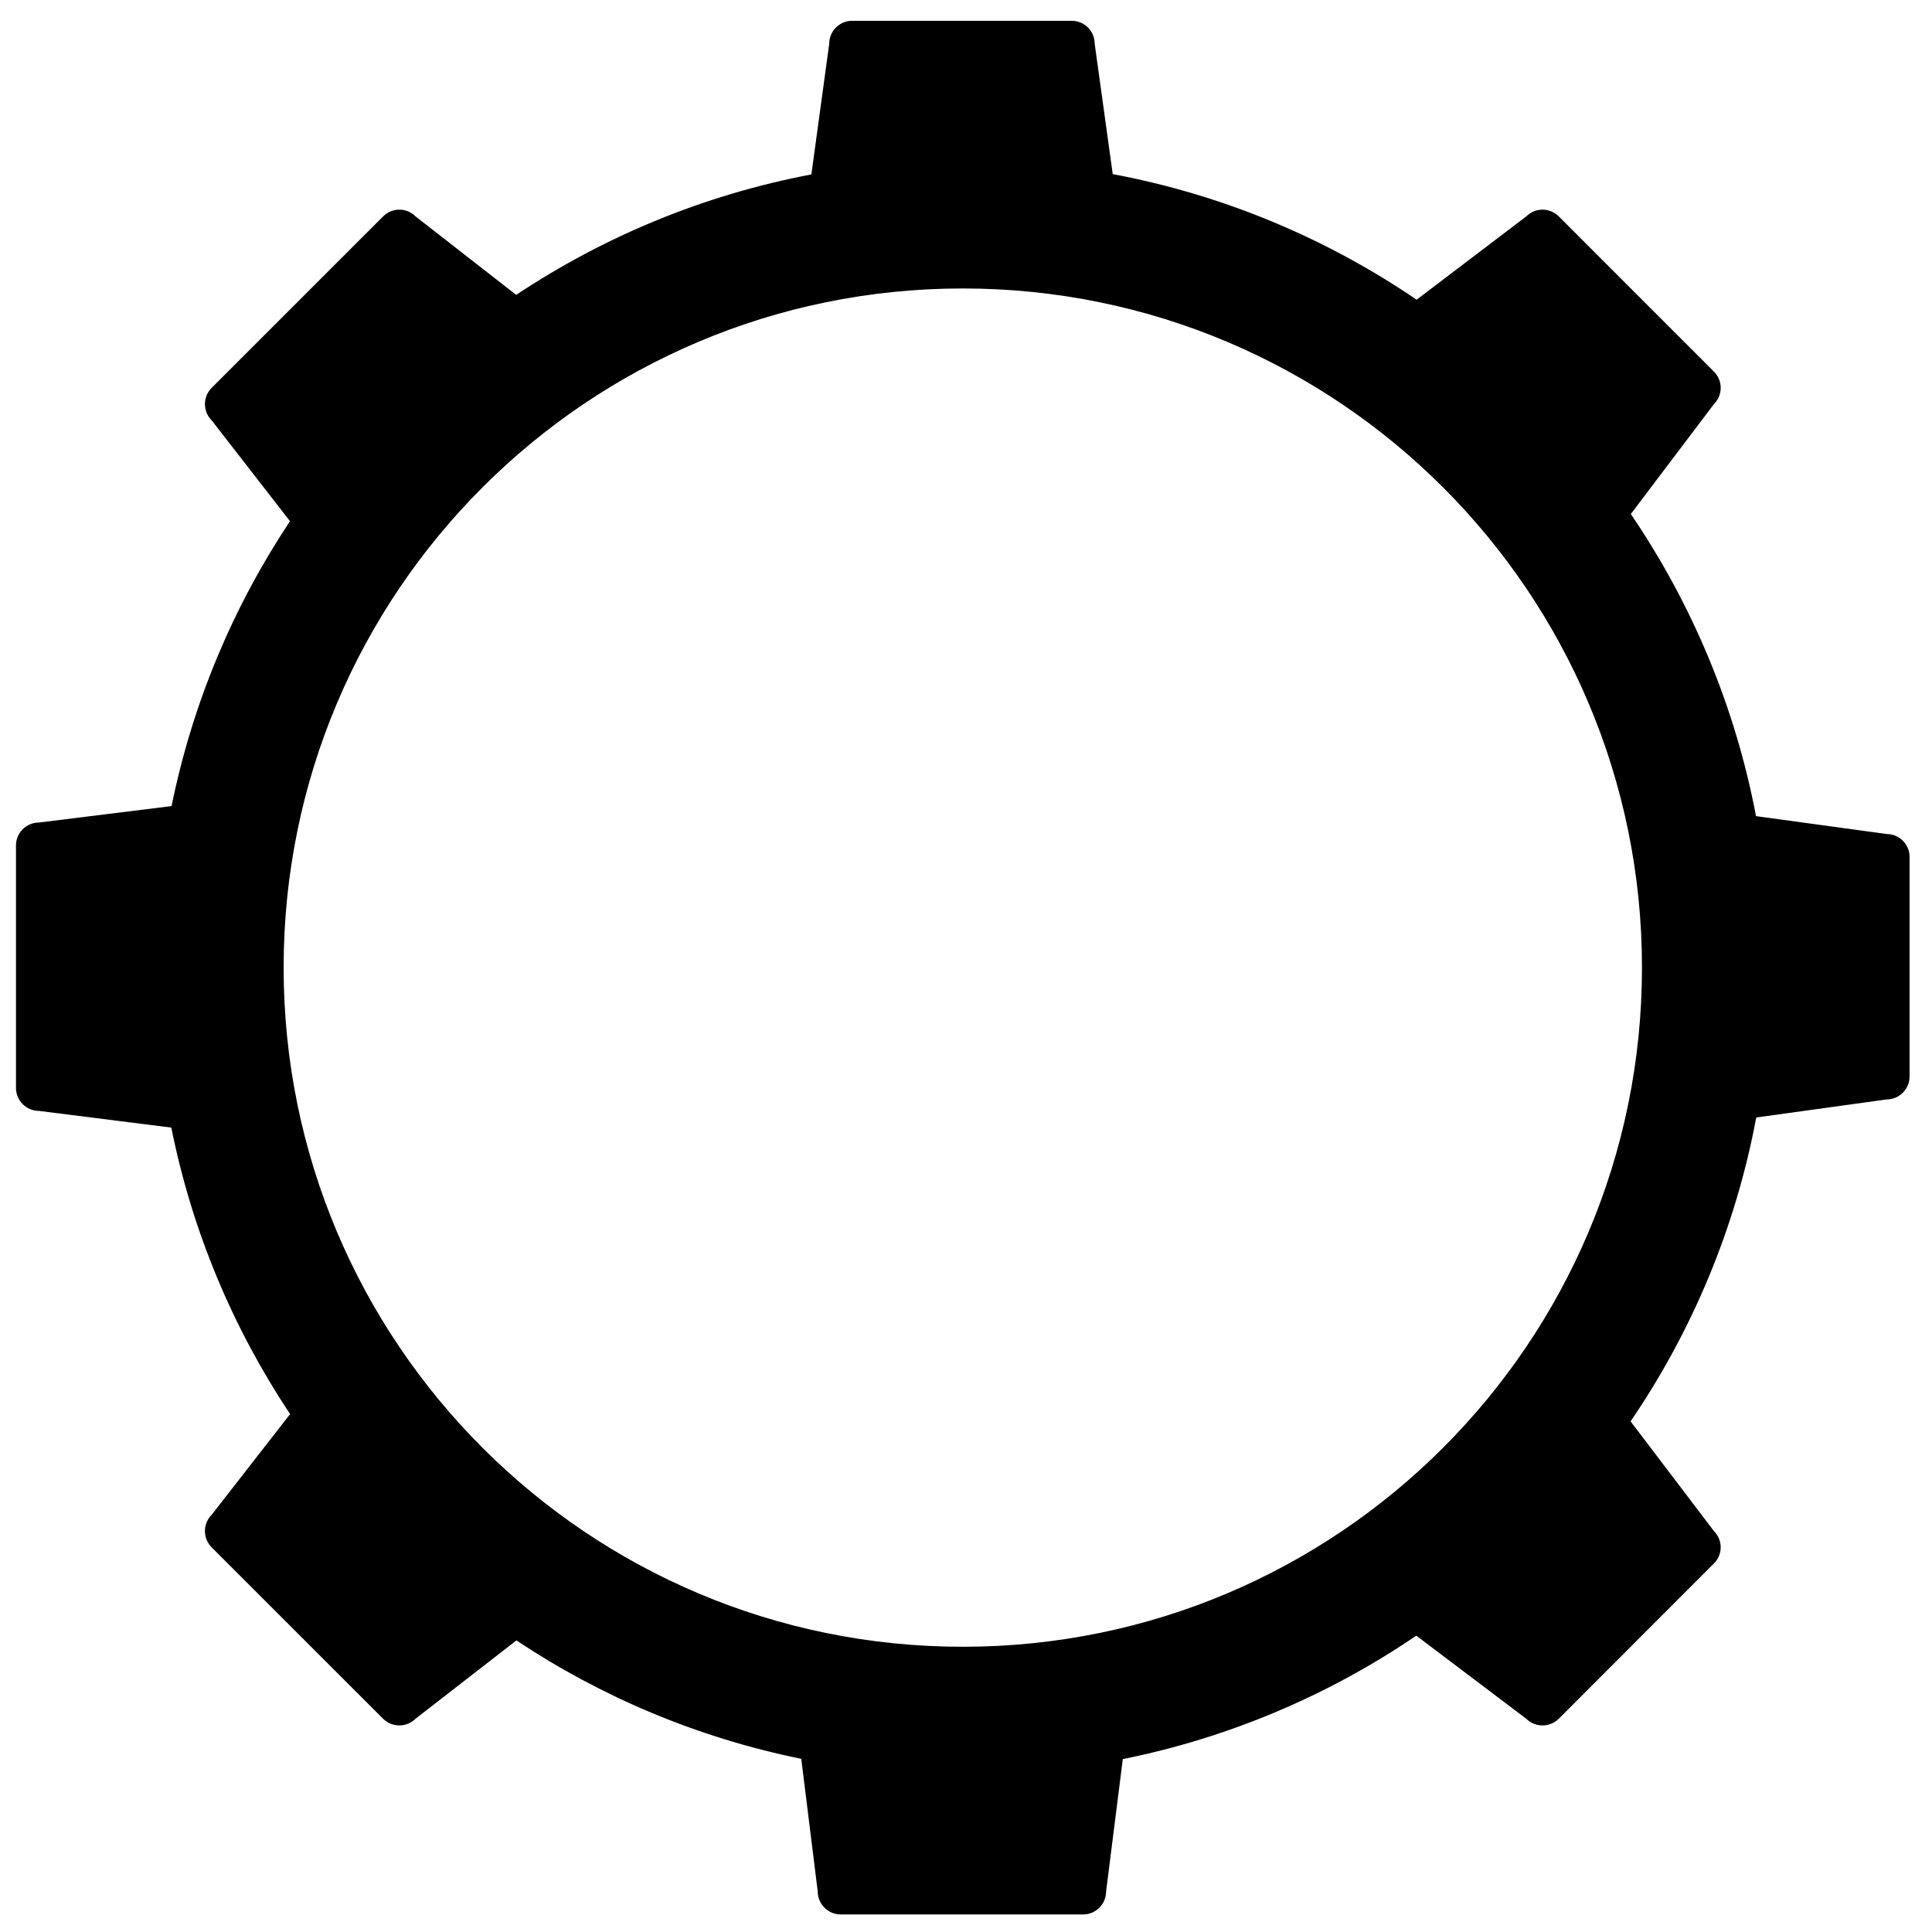 <?xml version="1.0" encoding="UTF-8"?>
<svg id="Capa_1" xmlns="http://www.w3.org/2000/svg" version="1.1" viewBox="0 0 1024 1024">
  <!-- Generator: Adobe Illustrator 29.4.0, SVG Export Plug-In . SVG Version: 2.1.0 Build 152)  -->
  <path d="M999.96,442.04l-69.23-9.47c-11.11-58.47-34.14-112.72-66.36-160.13l44.04-58.24c4.79-4.8,4.79-12.46,0-17.25l-82.22-82.24c-4.77-4.79-12.46-4.79-17.25,0l-58.1,44.14c-47.67-32.45-102.24-55.53-161.07-66.57l-9.56-69.1c0-6.75-5.48-12.16-12.2-12.16h-116.32c-6.7,0-12.18,5.41-12.18,12.16l-9.46,69.27c-56.93,10.78-109.87,32.87-156.45,63.84l-53.35-41.58c-4.72-4.79-12.43-4.79-17.2,0l-90.88,90.88c-4.72,4.73-4.72,12.45,0,17.18l41.53,53.47c-29.98,45.06-51.6,96.1-62.76,151l-70.29,8.72c-6.73,0-12.18,5.45-12.18,12.15v128.53c0,6.69,5.45,12.16,12.18,12.16l70.15,8.85c11.06,55.2,32.82,106.58,62.96,151.86l-41.6,53.4c-4.72,4.7-4.72,12.45,0,17.19l90.88,90.86c4.77,4.73,12.48,4.73,17.2,0l53.48-41.51c45.03,29.98,96.1,51.59,150.97,62.77l8.72,70.27c0,6.71,5.45,12.2,12.17,12.2h128.55c6.69,0,12.13-5.49,12.13-12.2l8.85-70.13c56.75-11.43,109.41-34.05,155.56-65.43l58.27,44.03c4.79,4.73,12.48,4.73,17.25,0l82.22-82.29c4.79-4.7,4.79-12.44,0-17.17l-44.16-58.15c32.5-47.68,55.58-102.24,66.6-161.06l69.1-9.57c6.73,0,12.16-5.46,12.16-12.18v-116.34c0-6.73-5.43-12.16-12.16-12.16ZM510.31,872.82c-198.81,0-359.98-161.14-359.98-360S311.5,152.89,510.31,152.89s359.97,161.16,359.97,359.93-161.17,360-359.97,360Z"/>
</svg>